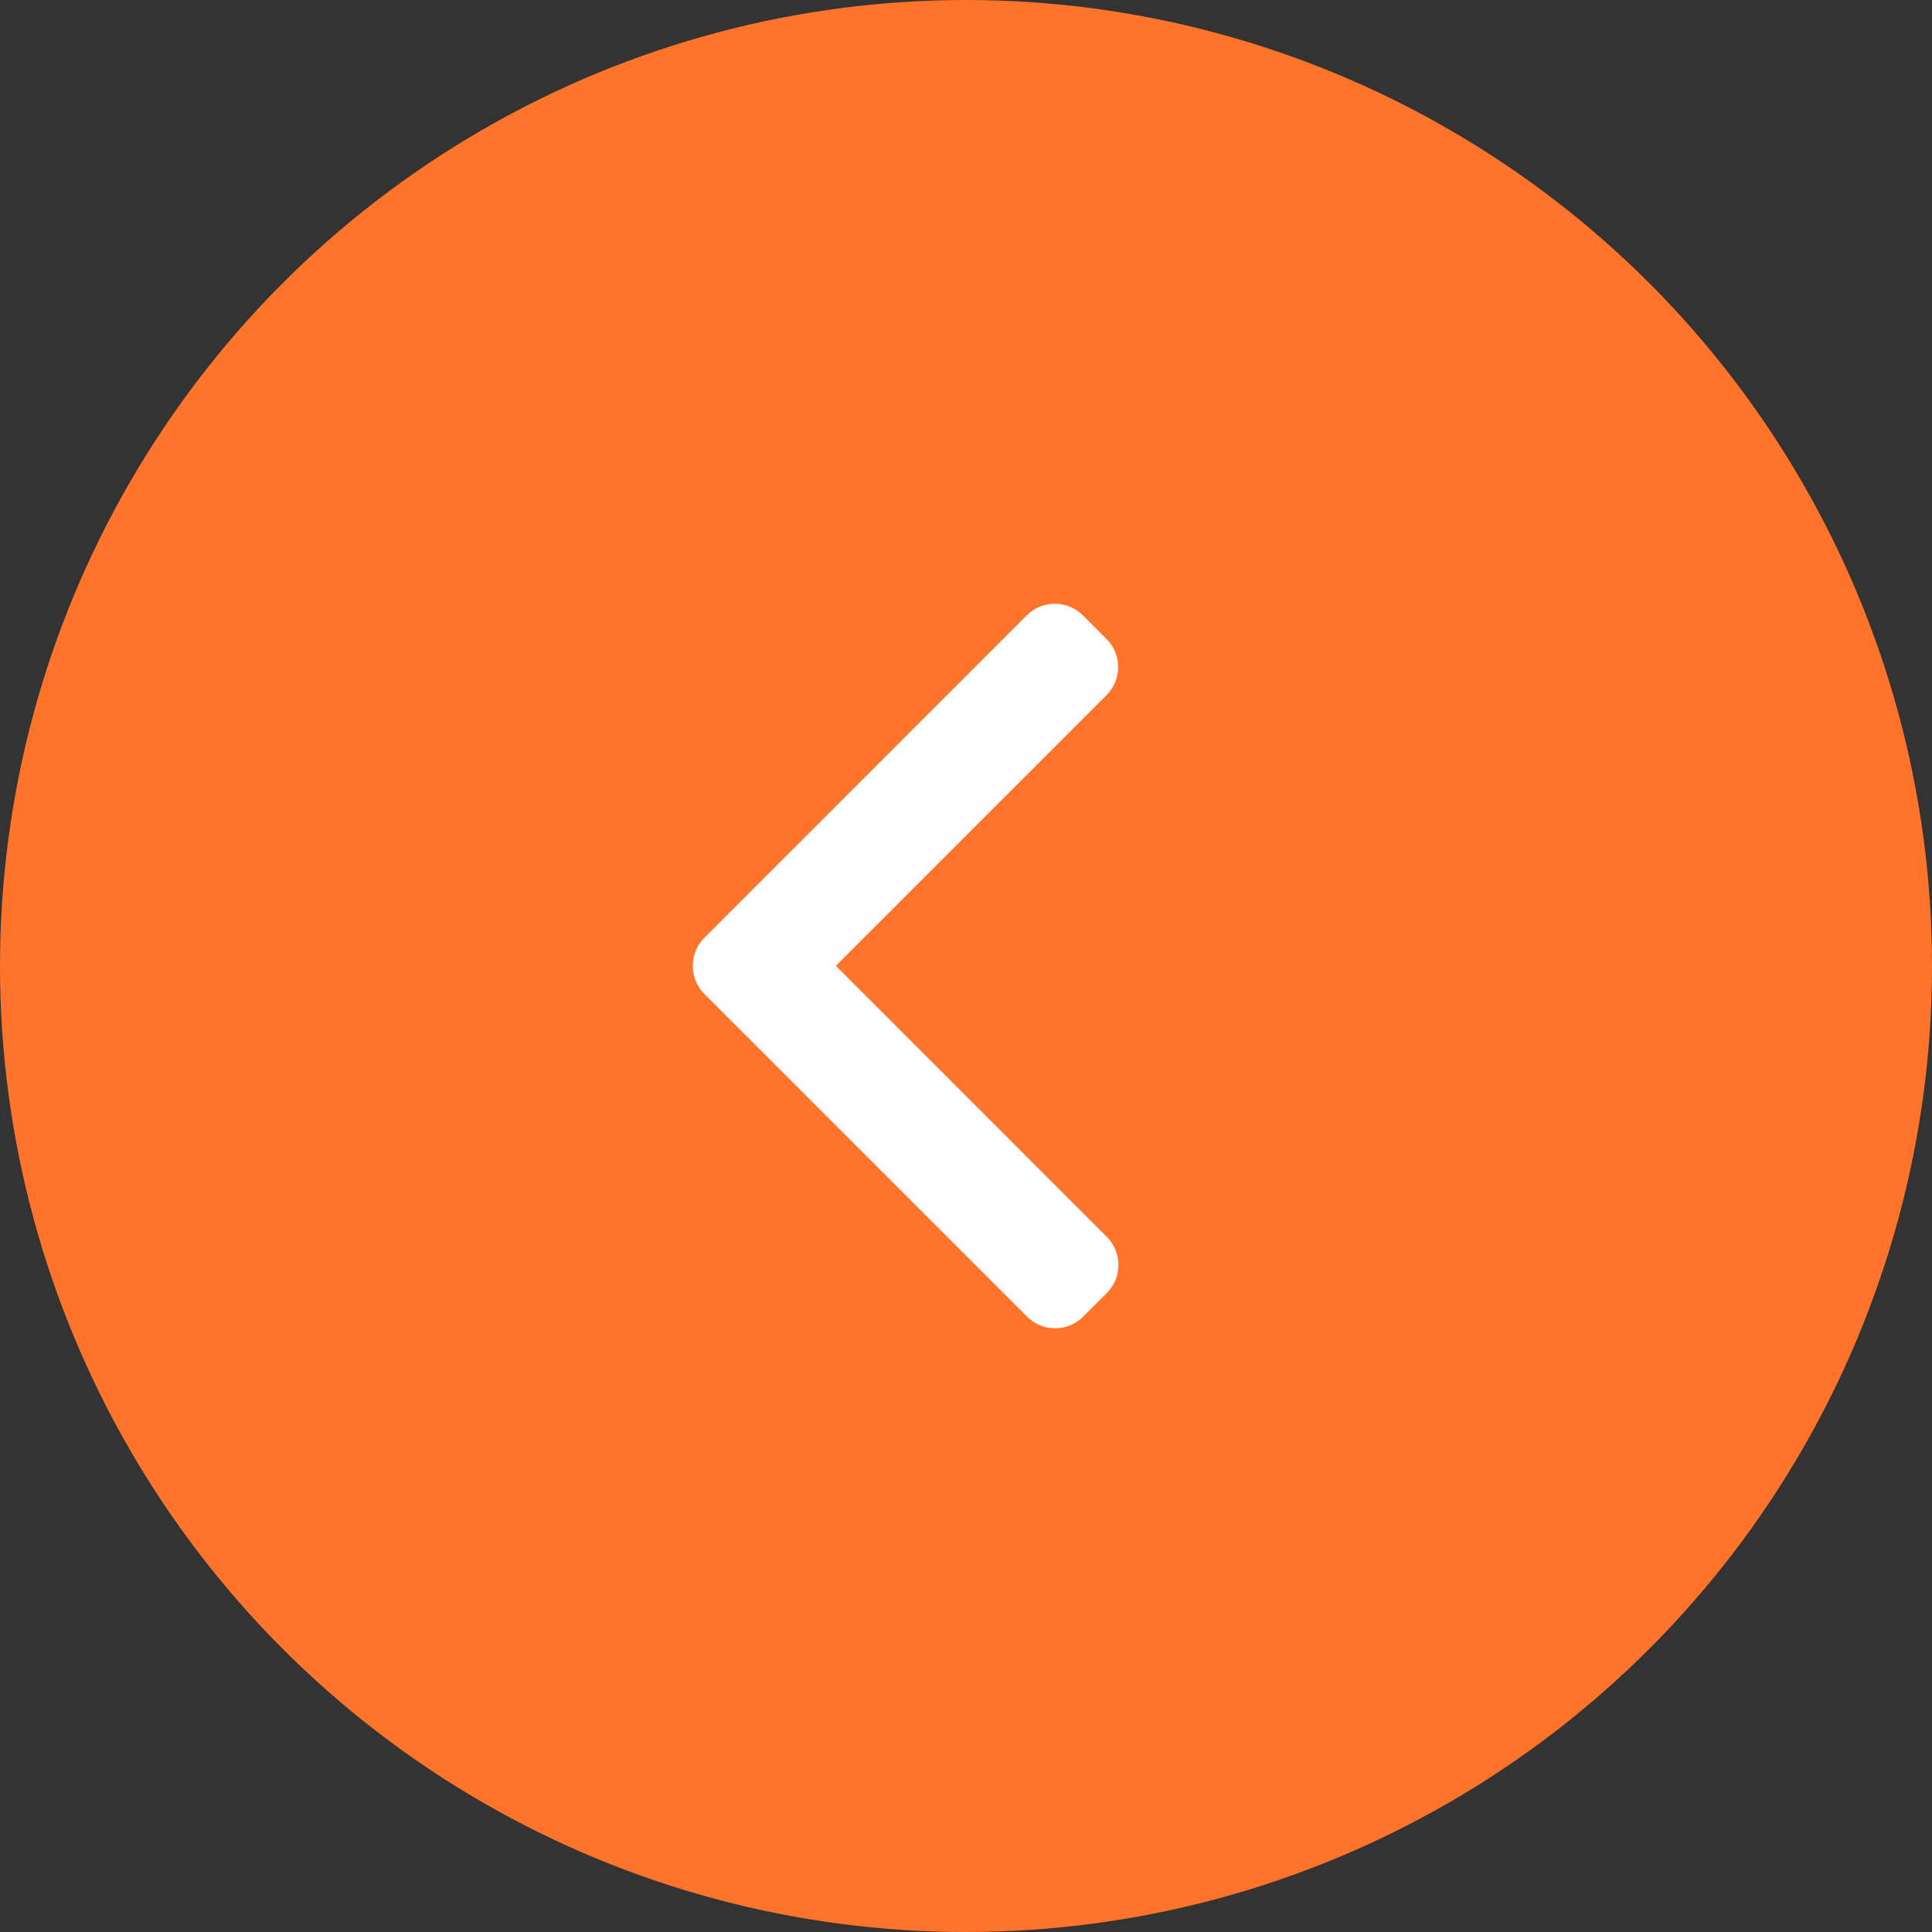 <svg width="64" height="64" viewBox="0 0 64 64" fill="none" xmlns="http://www.w3.org/2000/svg">
<rect x="0" y="0" width="64" height="64" fill="#333333" stroke="none"/>
<circle cx="32" cy="32" r="32" transform="matrix(-1 0 0 1 64 0)" fill="#FF732B"/>
<path d="M23.333 31.064L34.013 20.383C34.26 20.136 34.59 20 34.941 20C35.293 20 35.623 20.136 35.87 20.383L36.656 21.17C37.168 21.682 37.168 22.515 36.656 23.026L27.688 31.995L36.666 40.974C36.913 41.221 37.05 41.55 37.05 41.902C37.05 42.254 36.913 42.583 36.666 42.831L35.88 43.617C35.633 43.864 35.303 44 34.952 44C34.6 44 34.27 43.864 34.023 43.617L23.333 32.927C23.085 32.679 22.949 32.348 22.95 31.996C22.949 31.642 23.085 31.311 23.333 31.064Z" fill="white"/>
</svg>
